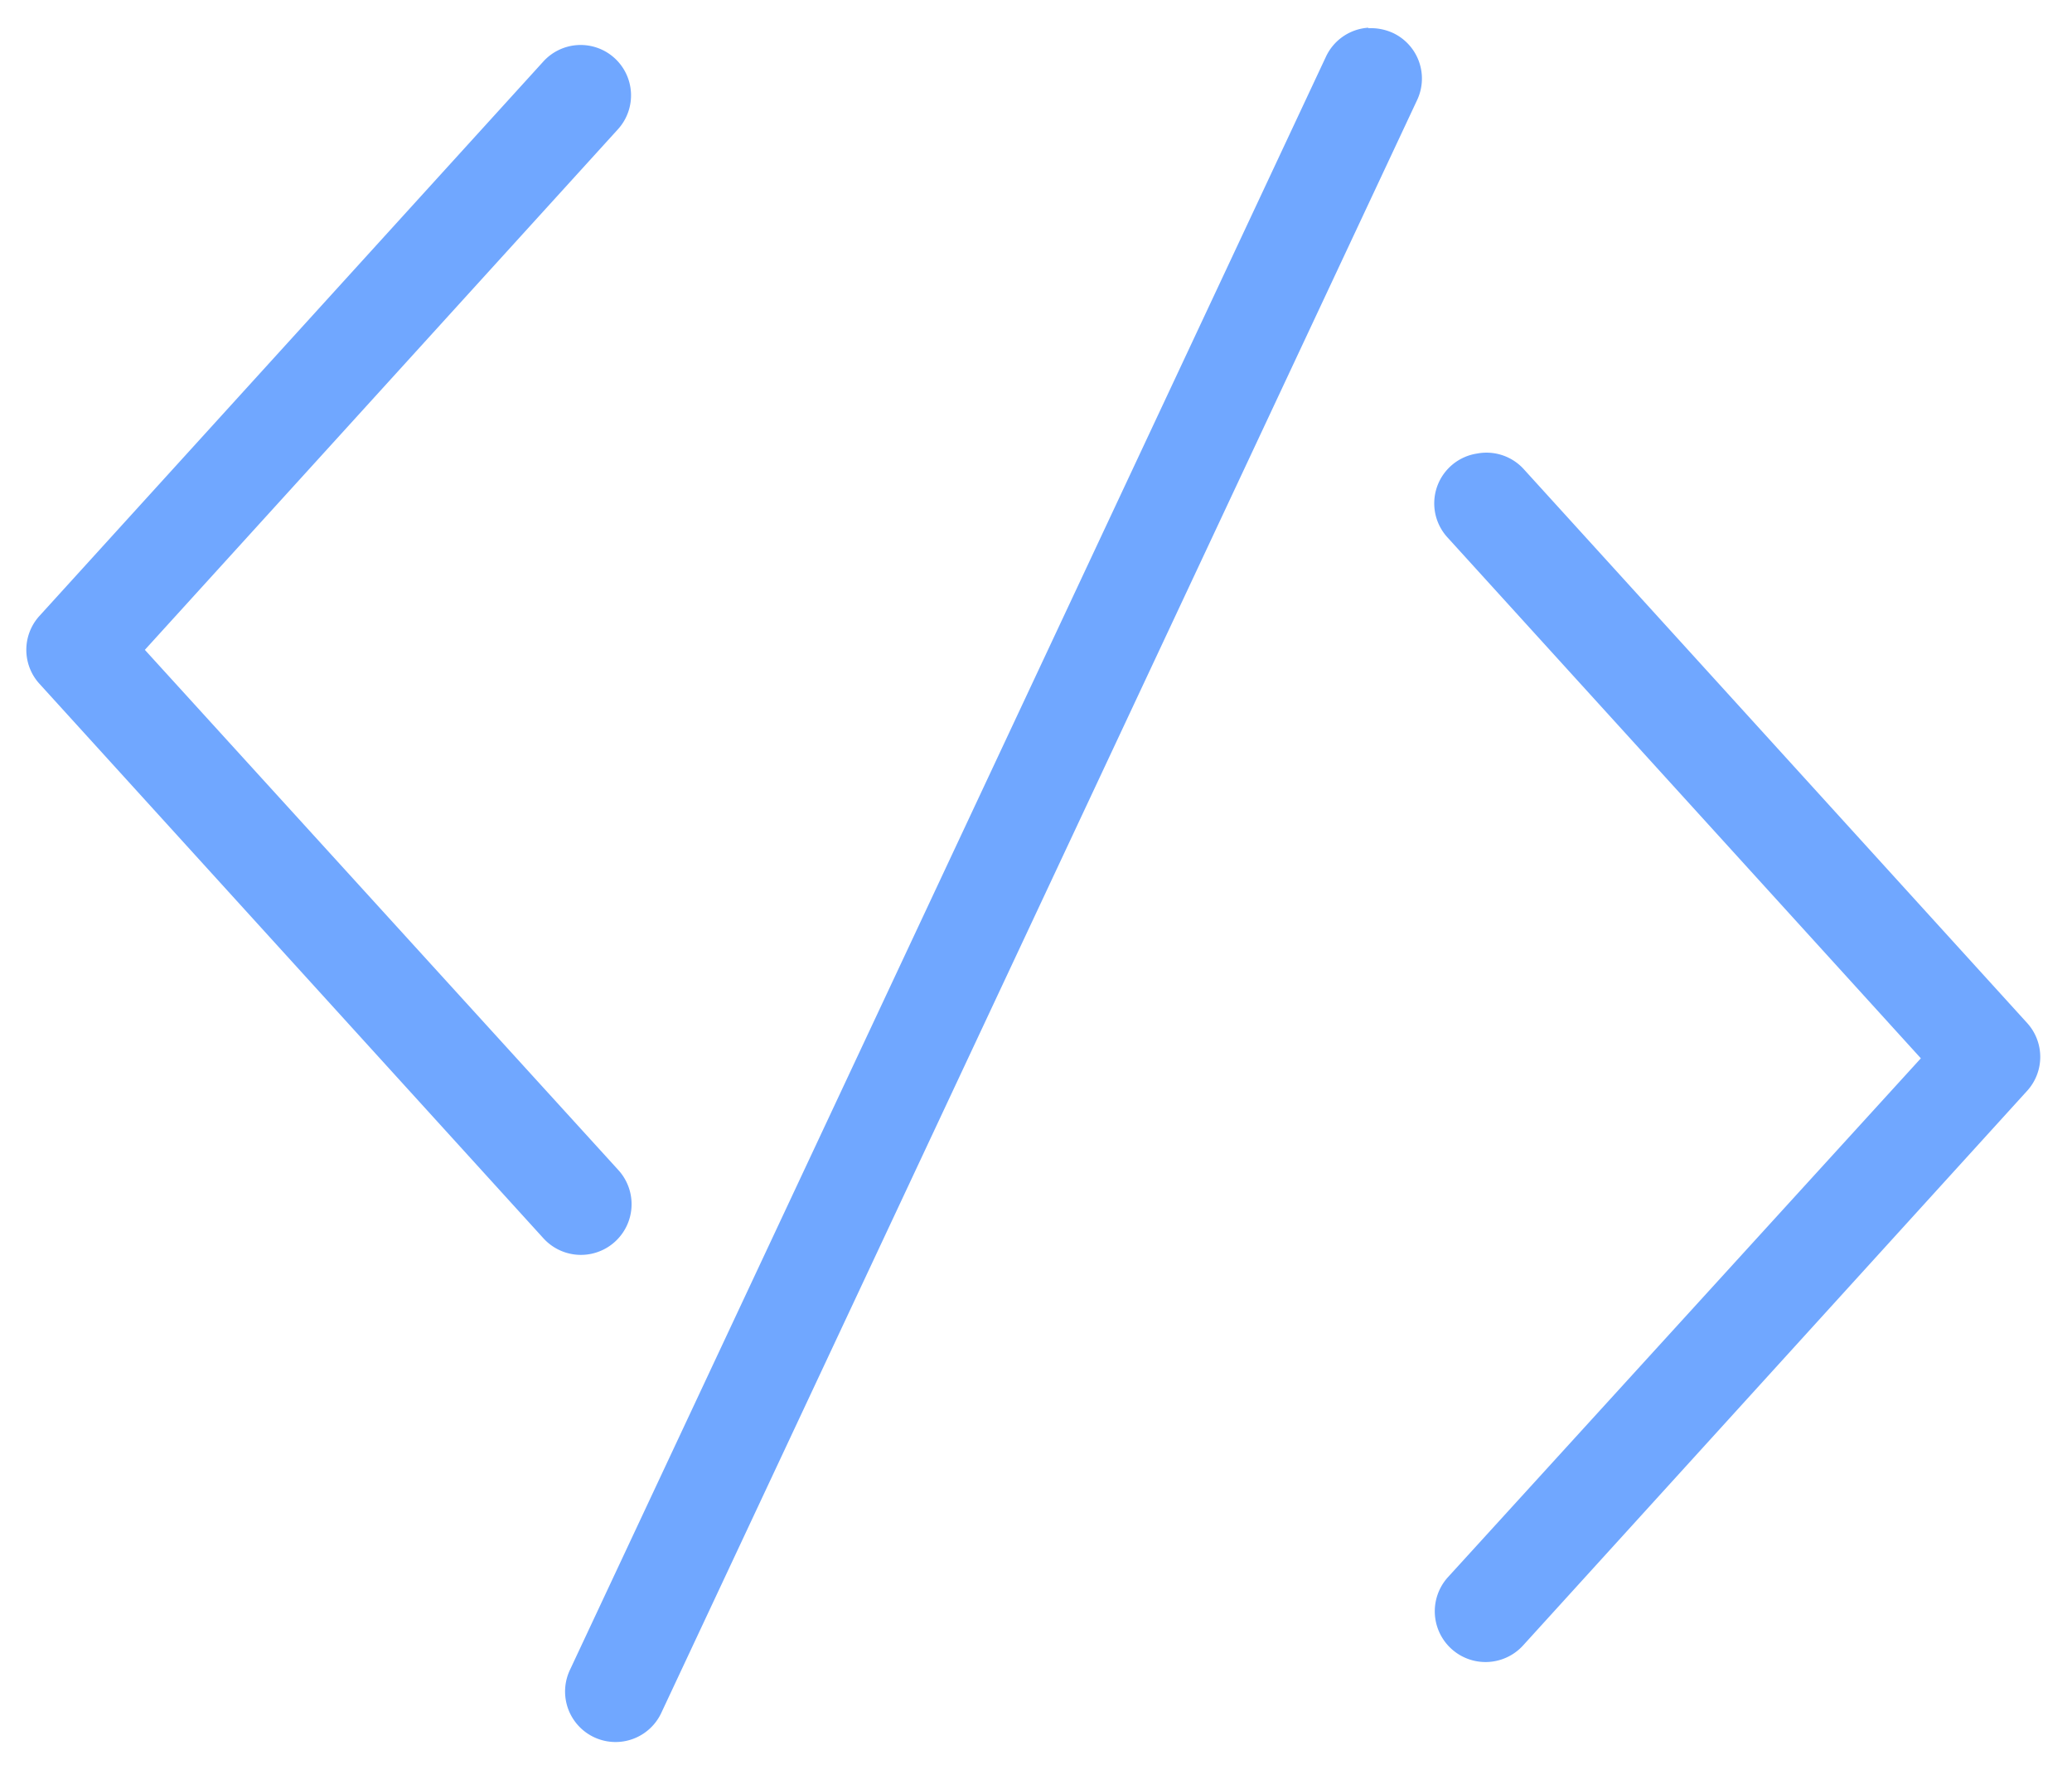 <svg id="Слой_1" data-name="Слой 1" xmlns="http://www.w3.org/2000/svg" viewBox="0 0 82.25 71"><defs><style>.cls-1{fill:#70a7ff;}</style></defs><title>cod</title><path class="cls-1" d="M54.31,1.1a2,2,0,0,0-1.68,1.16l-30,64A2,2,0,1,0,26.24,68h0l30-64a2,2,0,0,0-.92-2.68,2.1,2.1,0,0,0-1-.2Zm-31.4.69a2,2,0,0,0-1.35.66l-20,22a2,2,0,0,0,0,2.68l20,22a2,2,0,0,0,3-2.68L5.75,25.79,24.53,5.13a2,2,0,0,0-1.62-3.34ZM58.63,18a2,2,0,0,0-1.16,3.34L76.25,42,57.47,62.6a2,2,0,1,0,3,2.69h0l20-22a2,2,0,0,0,0-2.69l-20-22A2,2,0,0,0,58.63,18Z"/></svg>
